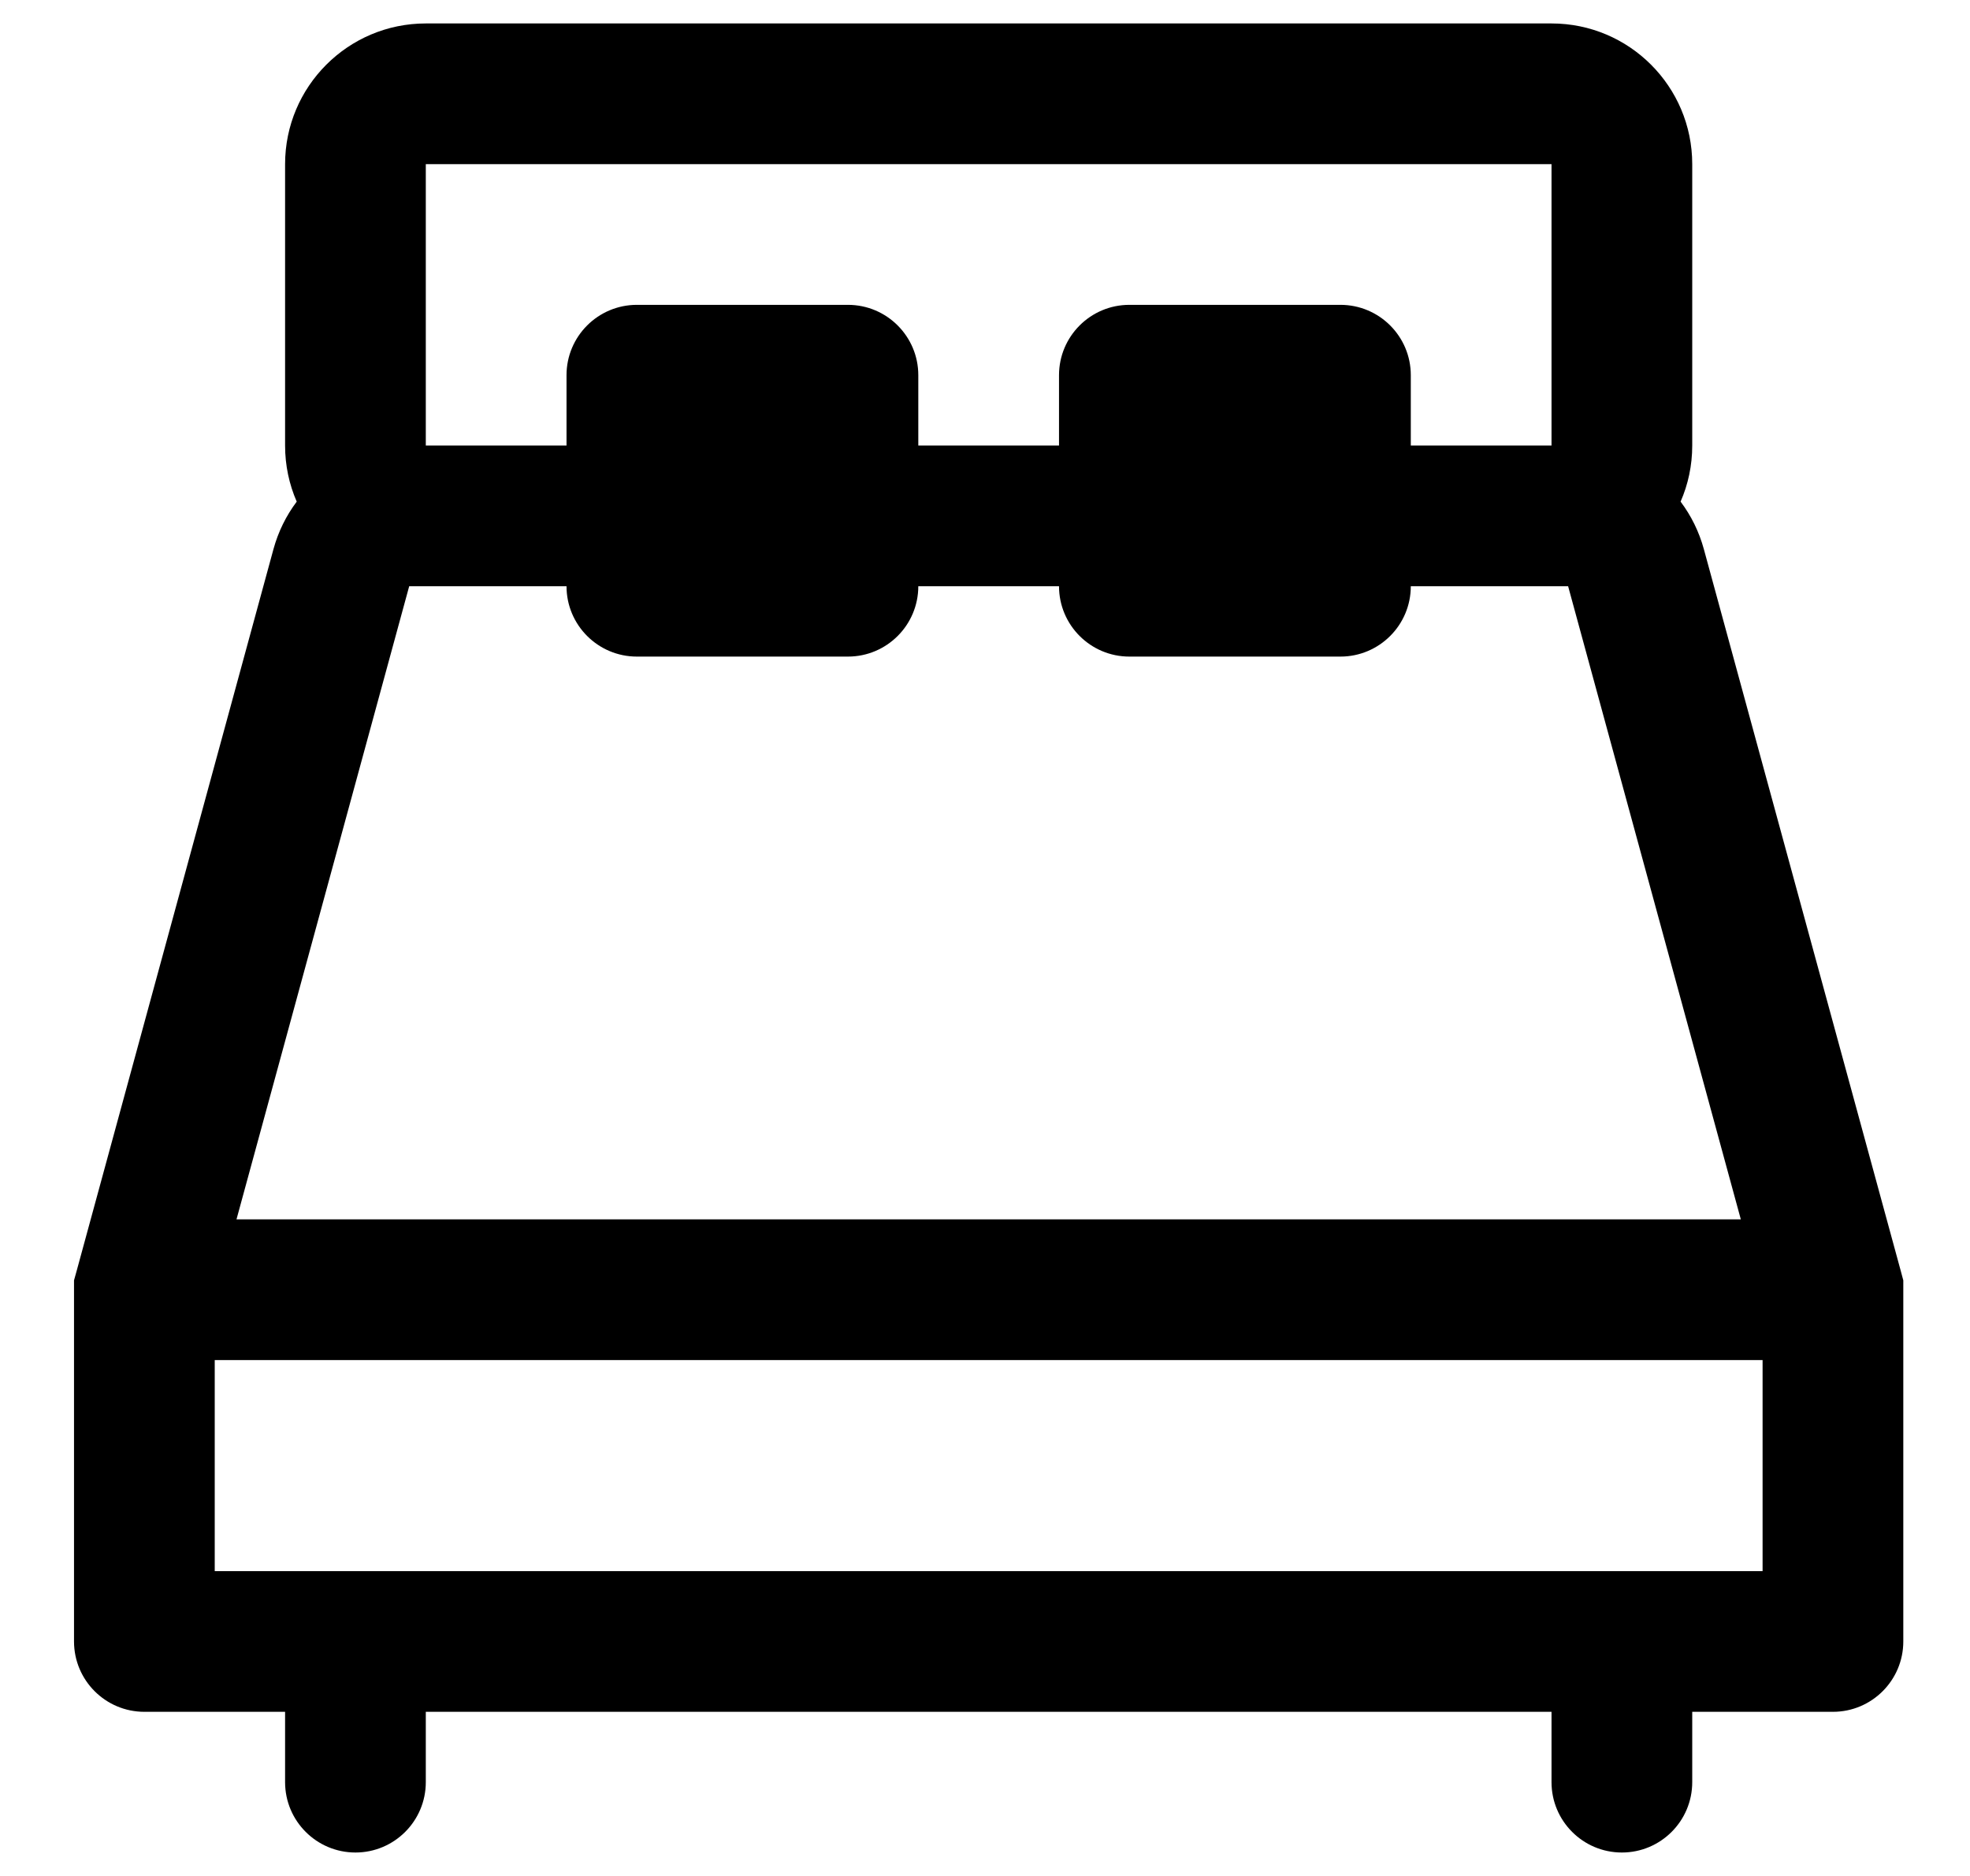 <svg width="21" height="20" viewBox="0 0 21 20" fill="none" xmlns="http://www.w3.org/2000/svg">
<path fill-rule="evenodd" clip-rule="evenodd" d="M4.539 0.25C3.711 0.25 3.039 0.922 3.039 1.75V4.75C3.039 4.963 3.083 5.165 3.163 5.348C3.051 5.497 2.966 5.668 2.915 5.855L0.816 13.553L0.789 13.65V13.75V17.5C0.789 17.914 1.125 18.25 1.539 18.25H3.039V19C3.039 19.414 3.375 19.75 3.789 19.75C4.203 19.75 4.539 19.414 4.539 19V18.25H16.539V19C16.539 19.414 16.875 19.75 17.289 19.75C17.703 19.75 18.039 19.414 18.039 19V18.25H19.539C19.953 18.25 20.289 17.914 20.289 17.5V13.75V13.65L20.263 13.553L18.163 5.855C18.112 5.668 18.027 5.497 17.915 5.348C17.995 5.165 18.039 4.963 18.039 4.75V1.75C18.039 0.922 17.368 0.25 16.539 0.25H4.539ZM4.362 6.25L4.539 6.25H6.039C6.039 6.664 6.375 7 6.789 7H9.039C9.453 7 9.789 6.664 9.789 6.25H11.289C11.289 6.664 11.625 7 12.039 7H14.289C14.703 7 15.039 6.664 15.039 6.25H16.539H16.716L18.557 13H2.521L4.362 6.25ZM15.039 4.75H16.539V1.75H4.539V4.75H6.039V4C6.039 3.586 6.375 3.25 6.789 3.25H9.039C9.453 3.25 9.789 3.586 9.789 4V4.75H11.289V4C11.289 3.586 11.625 3.25 12.039 3.25H14.289C14.703 3.25 15.039 3.586 15.039 4V4.75ZM2.289 14.5H18.789V16.75H17.289H3.789H2.289V14.5Z" fill="black"/>
</svg>
